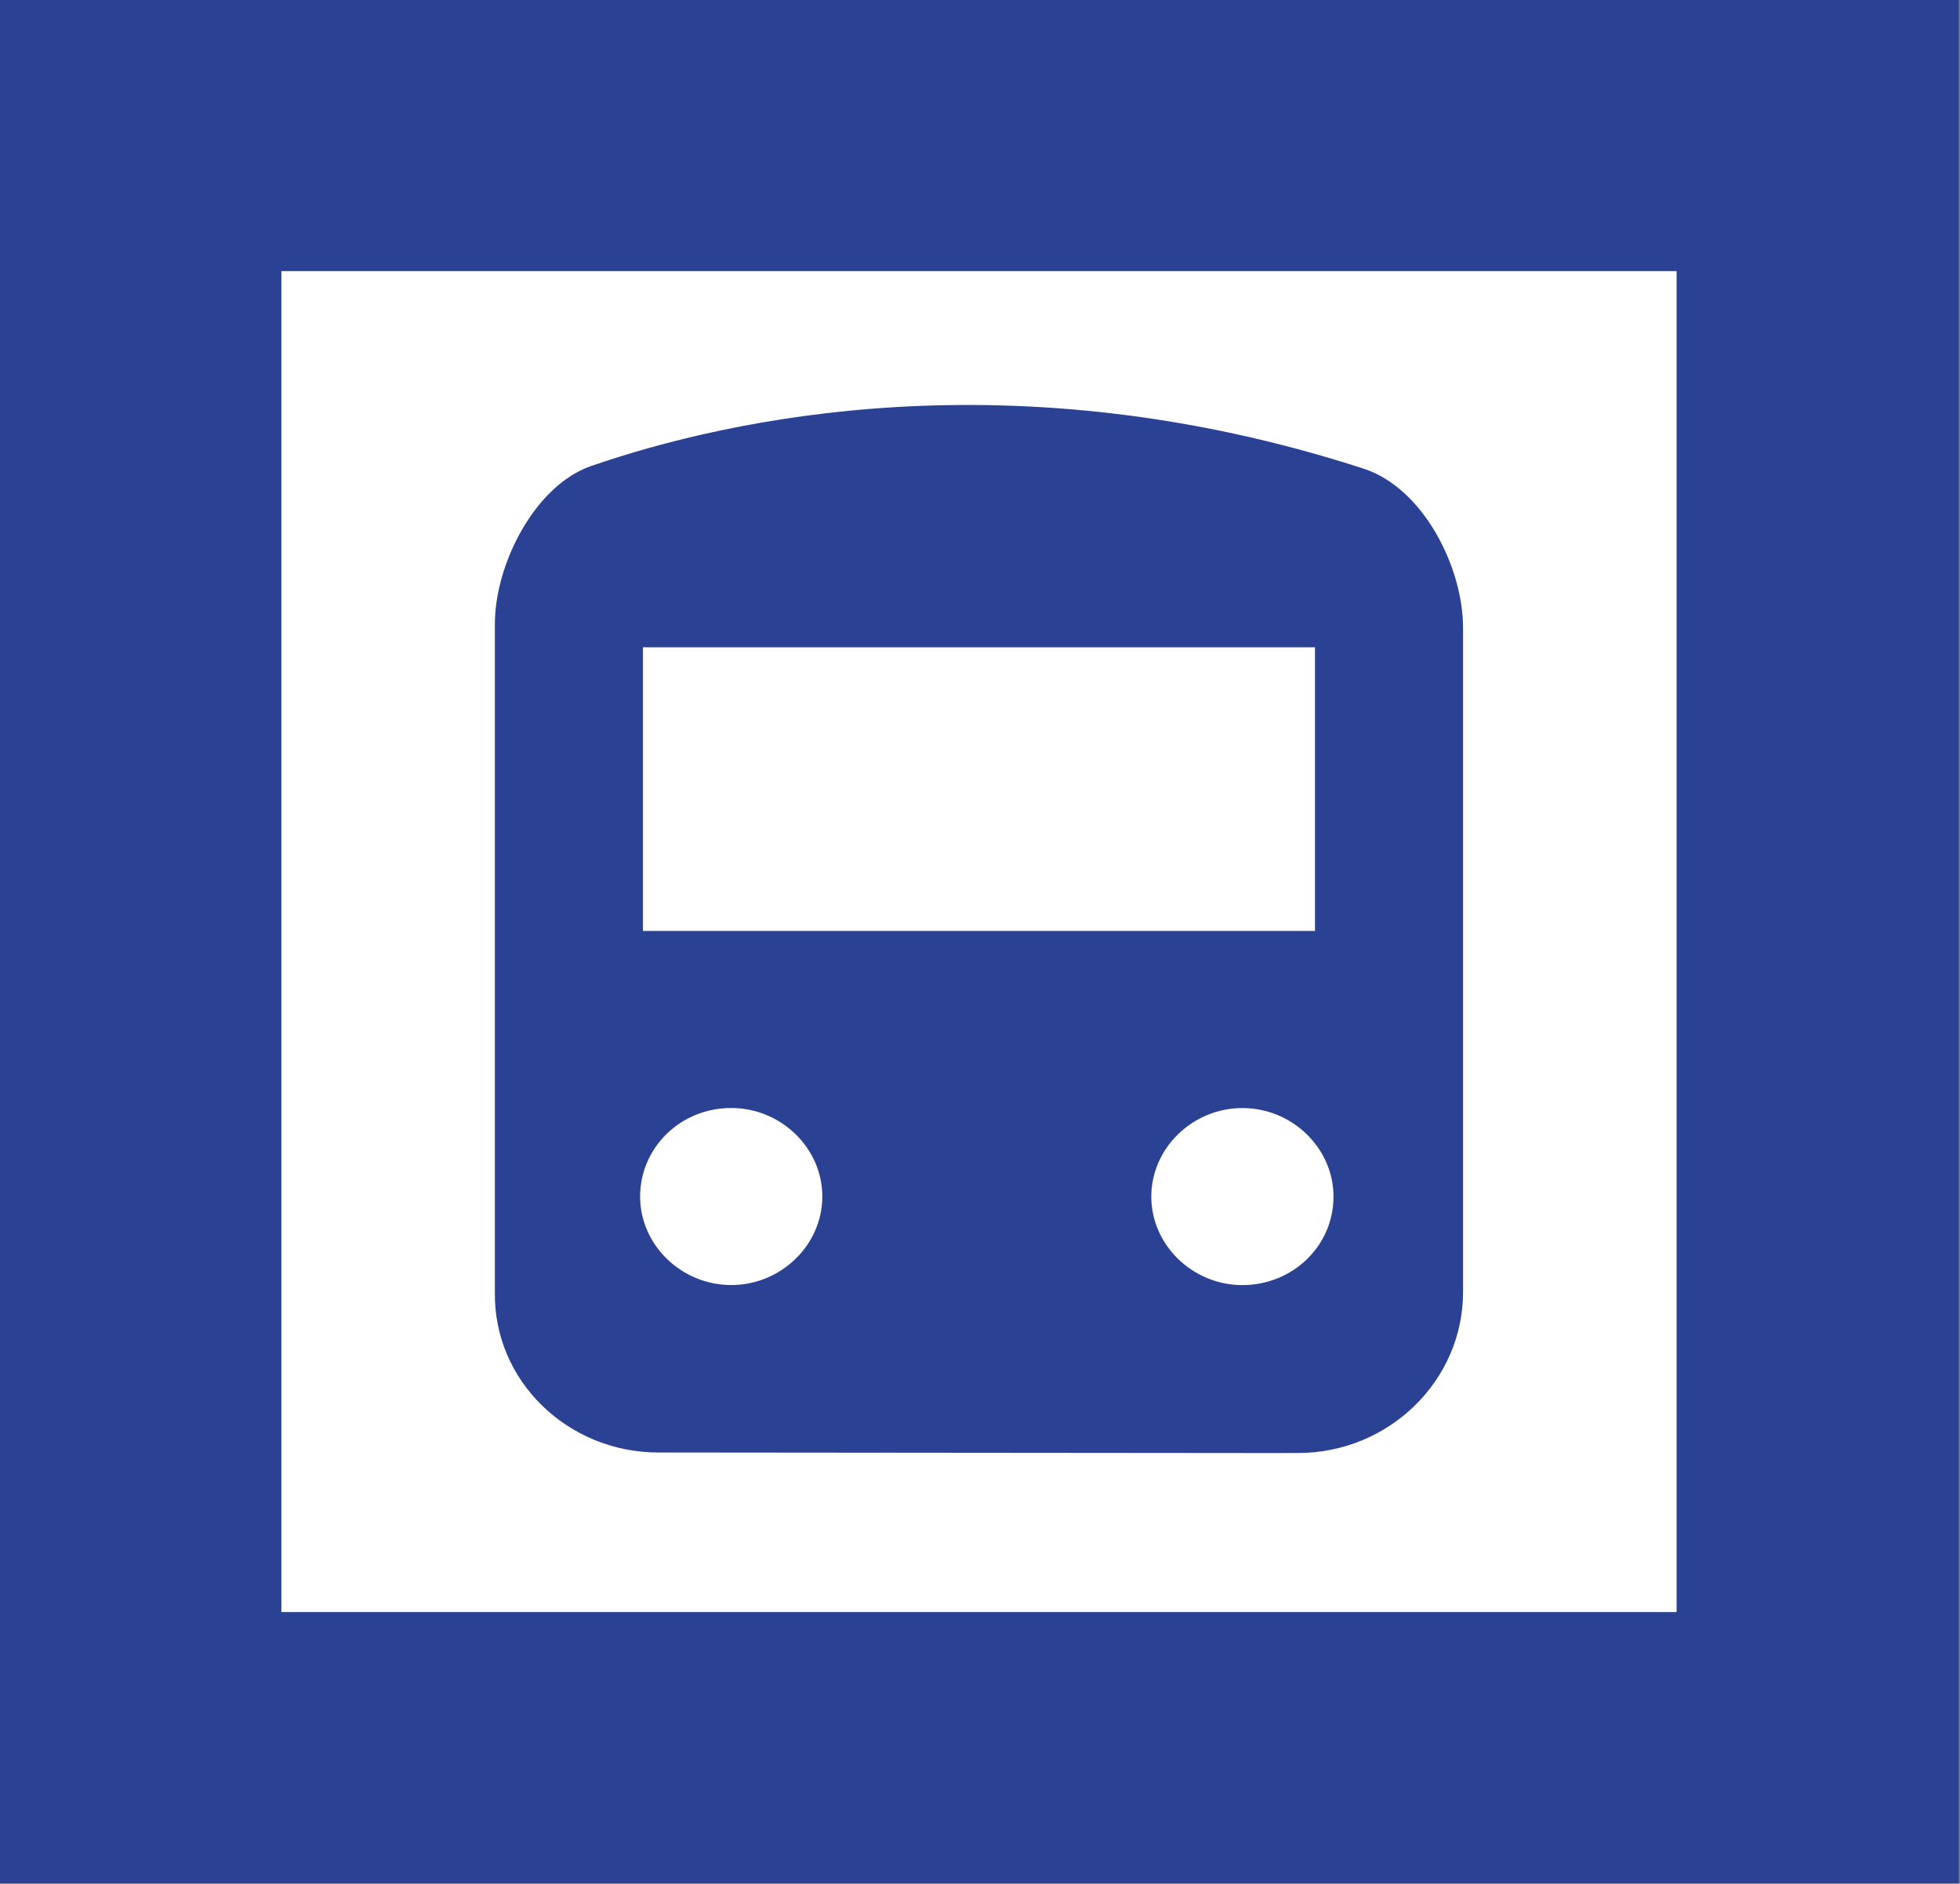<?xml version="1.0" encoding="UTF-8" standalone="no"?>
<svg
   id="Capa_1"
   version="1.1"
   viewBox="0 0 461.67 443.697"
   sodipodi:docname="favicon.svg"
   width="461.67"
   height="443.697"
   inkscape:version="1.4.2 (2aeb623e1d, 2025-05-12)"
   xmlns:inkscape="http://www.inkscape.org/namespaces/inkscape"
   xmlns:sodipodi="http://sodipodi.sourceforge.net/DTD/sodipodi-0.dtd"
   xmlns="http://www.w3.org/2000/svg"
   xmlns:svg="http://www.w3.org/2000/svg">
  <rect x="0" y="0" width="461.67" height="443.697" fill="#808080" stroke="none"/>
  <!-- Generator: Adobe Illustrator 29.0.0, SVG Export Plug-In . SVG Version: 2.1.0 Build 186)  -->
  <defs
     id="defs1">
    <style
       id="style1">
      .st0 {
        fill: #fff;
      }

      .st1 {
        fill: #2b4294;
      }

      .st2 {
        fill: #14aed7;
      }
    </style>
  </defs>
  <sodipodi:namedview
     id="namedview4"
     bordercolor="#000000"
     borderopacity="0.25"
     inkscape:current-layer="g14"
     inkscape:cx="493.80815"
     inkscape:cy="6.0880456"
     inkscape:deskcolor="#d1d1d1"
     inkscape:pagecheckerboard="0"
     inkscape:pageopacity="0.0"
     inkscape:showpageshadow="2"
     inkscape:window-height="1011"
     inkscape:window-maximized="1"
     inkscape:window-width="1854"
     inkscape:window-x="66"
     inkscape:window-y="32"
     inkscape:zoom="0.73915346"
     pagecolor="#ffffff"
     showguides="true">
    <sodipodi:guide
       id="guide5"
       inkscape:locked="false"
       orientation="1,0"
       position="895.375,-142.51" />
    <sodipodi:guide
       id="guide7"
       inkscape:locked="false"
       orientation="1,0"
       position="-289.429,-28.789" />
    <sodipodi:guide
       id="guide8"
       inkscape:locked="false"
       orientation="1,0"
       position="-336.783,-30.463" />
    <sodipodi:guide
       id="guide9"
       inkscape:locked="false"
       orientation="0,-1"
       position="-89.012,92.346" />
  </sodipodi:namedview>
  <rect
     class="st1"
     x="383.085"
     y="-7781.706"
     width="45.689"
     height="13.792"
     id="rect1" />
  <g
     id="g14"
     transform="translate(-183.72,255.581)">
    <g
       id="g13"
       transform="matrix(2.158,0,0,2.158,-2208.67,-781.401)">
      <g
         id="g4-9-91"
         data-name="g4-9-9">
        <rect
           id="rect1-41"
           data-name="rect1-4"
           class="st1"
           x="1108.513"
           y="243.638"
           width="213.915"
           height="205.587" />
      </g>
      <rect
         class="st0"
         x="1139.327"
         y="273.253"
         width="152.287"
         height="146.359"
         id="rect12" />
      <g
         id="g9">
        <g
           id="g8">
          <g
             id="g4-5">
            <path
               id="path3-7"
               class="st1"
               d="m 1180.505,402.201 h 4.353 v 0 l 61.535,0.055 v 0 l 3.885,-0.003 c 9.944,0 18.03,-7.903 18.03,-17.572 l 10e-5,-72.485 c 0,-6.642 -4.353,-15.281 -10.879,-17.393 -38.233,-12.382 -69.314,-5.439 -84.229,-0.301 -6.216,2.112 -10.569,10.75 -10.569,17.245 v 72.939 c -0.158,9.662 7.922,17.514 17.872,17.514 z m 63.717,-18.275 c -5.439,-10e-6 -9.944,-4.377 -9.944,-9.662 0,-5.285 4.504,-9.662 9.944,-9.662 5.439,10e-6 9.944,4.377 9.944,9.662 0,5.433 -4.504,9.662 -9.944,9.662 z m -65.429,-69.613 73.35,2e-5 v 30.957 l -73.35,-2e-5 z m 9.634,50.282 c 5.439,0 9.944,4.377 9.944,9.662 0,5.285 -4.504,9.662 -9.944,9.662 -5.439,0 -9.944,-4.377 -9.944,-9.662 0,-5.279 4.353,-9.662 9.944,-9.662 z"
               sodipodi:nodetypes="cccccsssccscccssssscccccsssss" />
          </g>
        </g>
      </g>
    </g>
  </g>
</svg>

